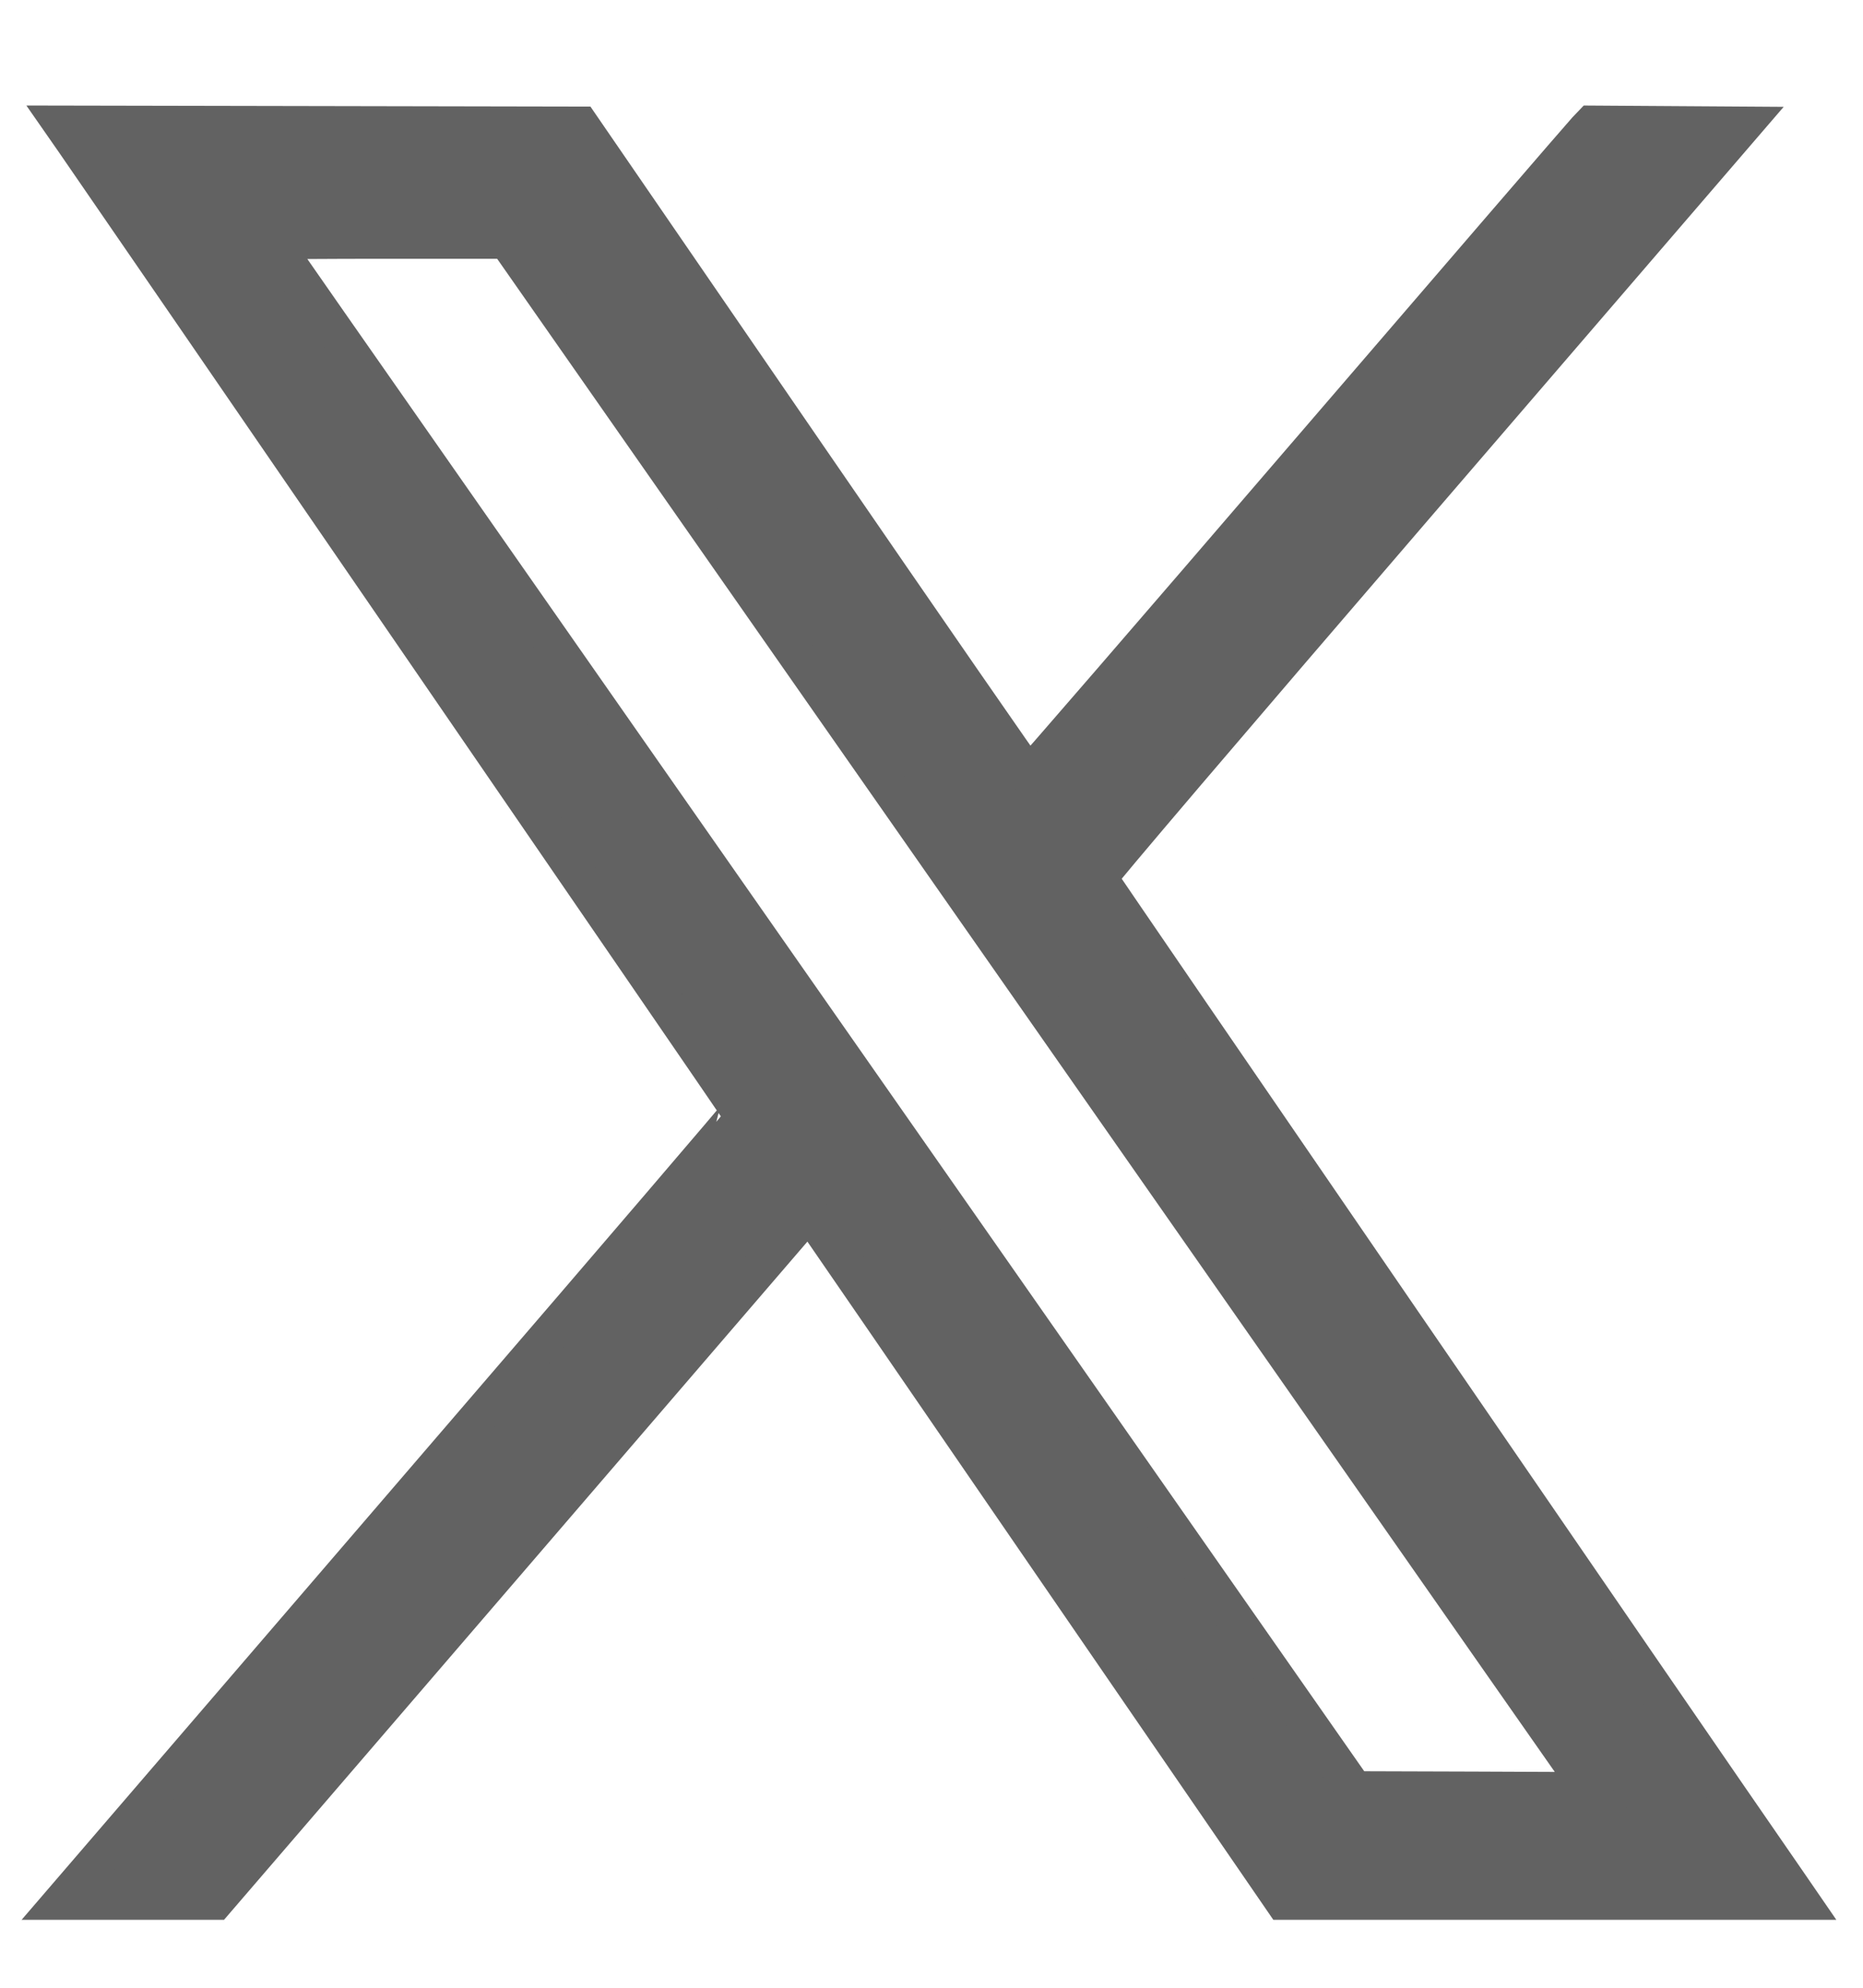 <svg width="15" height="16" viewBox="0 0 15 16" fill="none" xmlns="http://www.w3.org/2000/svg">
<path fill-rule="evenodd" clip-rule="evenodd" d="M0.594 1.135C0.852 1.507 5.957 8.939 5.959 8.947C5.96 8.952 4.974 10.104 3.767 11.506C2.561 12.909 1.332 14.337 1.037 14.68L0.501 15.303H1.118H1.735L4.124 12.527L6.513 9.75L6.552 9.804C6.573 9.833 7.432 11.083 8.46 12.58L10.331 15.303H12.415H14.5L14.392 15.146C13.532 13.904 8.85 7.082 8.846 7.066C8.843 7.053 9.897 5.816 11.438 4.026L14.036 1.008L13.425 1.004L12.815 1L12.769 1.048C12.744 1.074 11.727 2.253 10.51 3.668C9.293 5.084 8.291 6.242 8.284 6.242C8.277 6.242 7.462 5.064 6.473 3.625L4.675 1.008L2.587 1.004L0.5 1L0.594 1.135ZM5.546 4.029C6.352 5.182 7.323 6.571 7.705 7.117C8.086 7.662 9.368 9.496 10.554 11.192C11.739 12.888 12.732 14.307 12.759 14.345L12.81 14.414L11.858 14.41L10.906 14.407L10.824 14.29C10.687 14.094 7.704 9.828 5.502 6.679C2.316 2.122 2.193 1.946 2.193 1.94C2.193 1.936 2.618 1.933 3.137 1.933L4.081 1.933L5.546 4.029Z" fill="#626262" stroke="#626262" stroke-width="0.3"/>
</svg>

